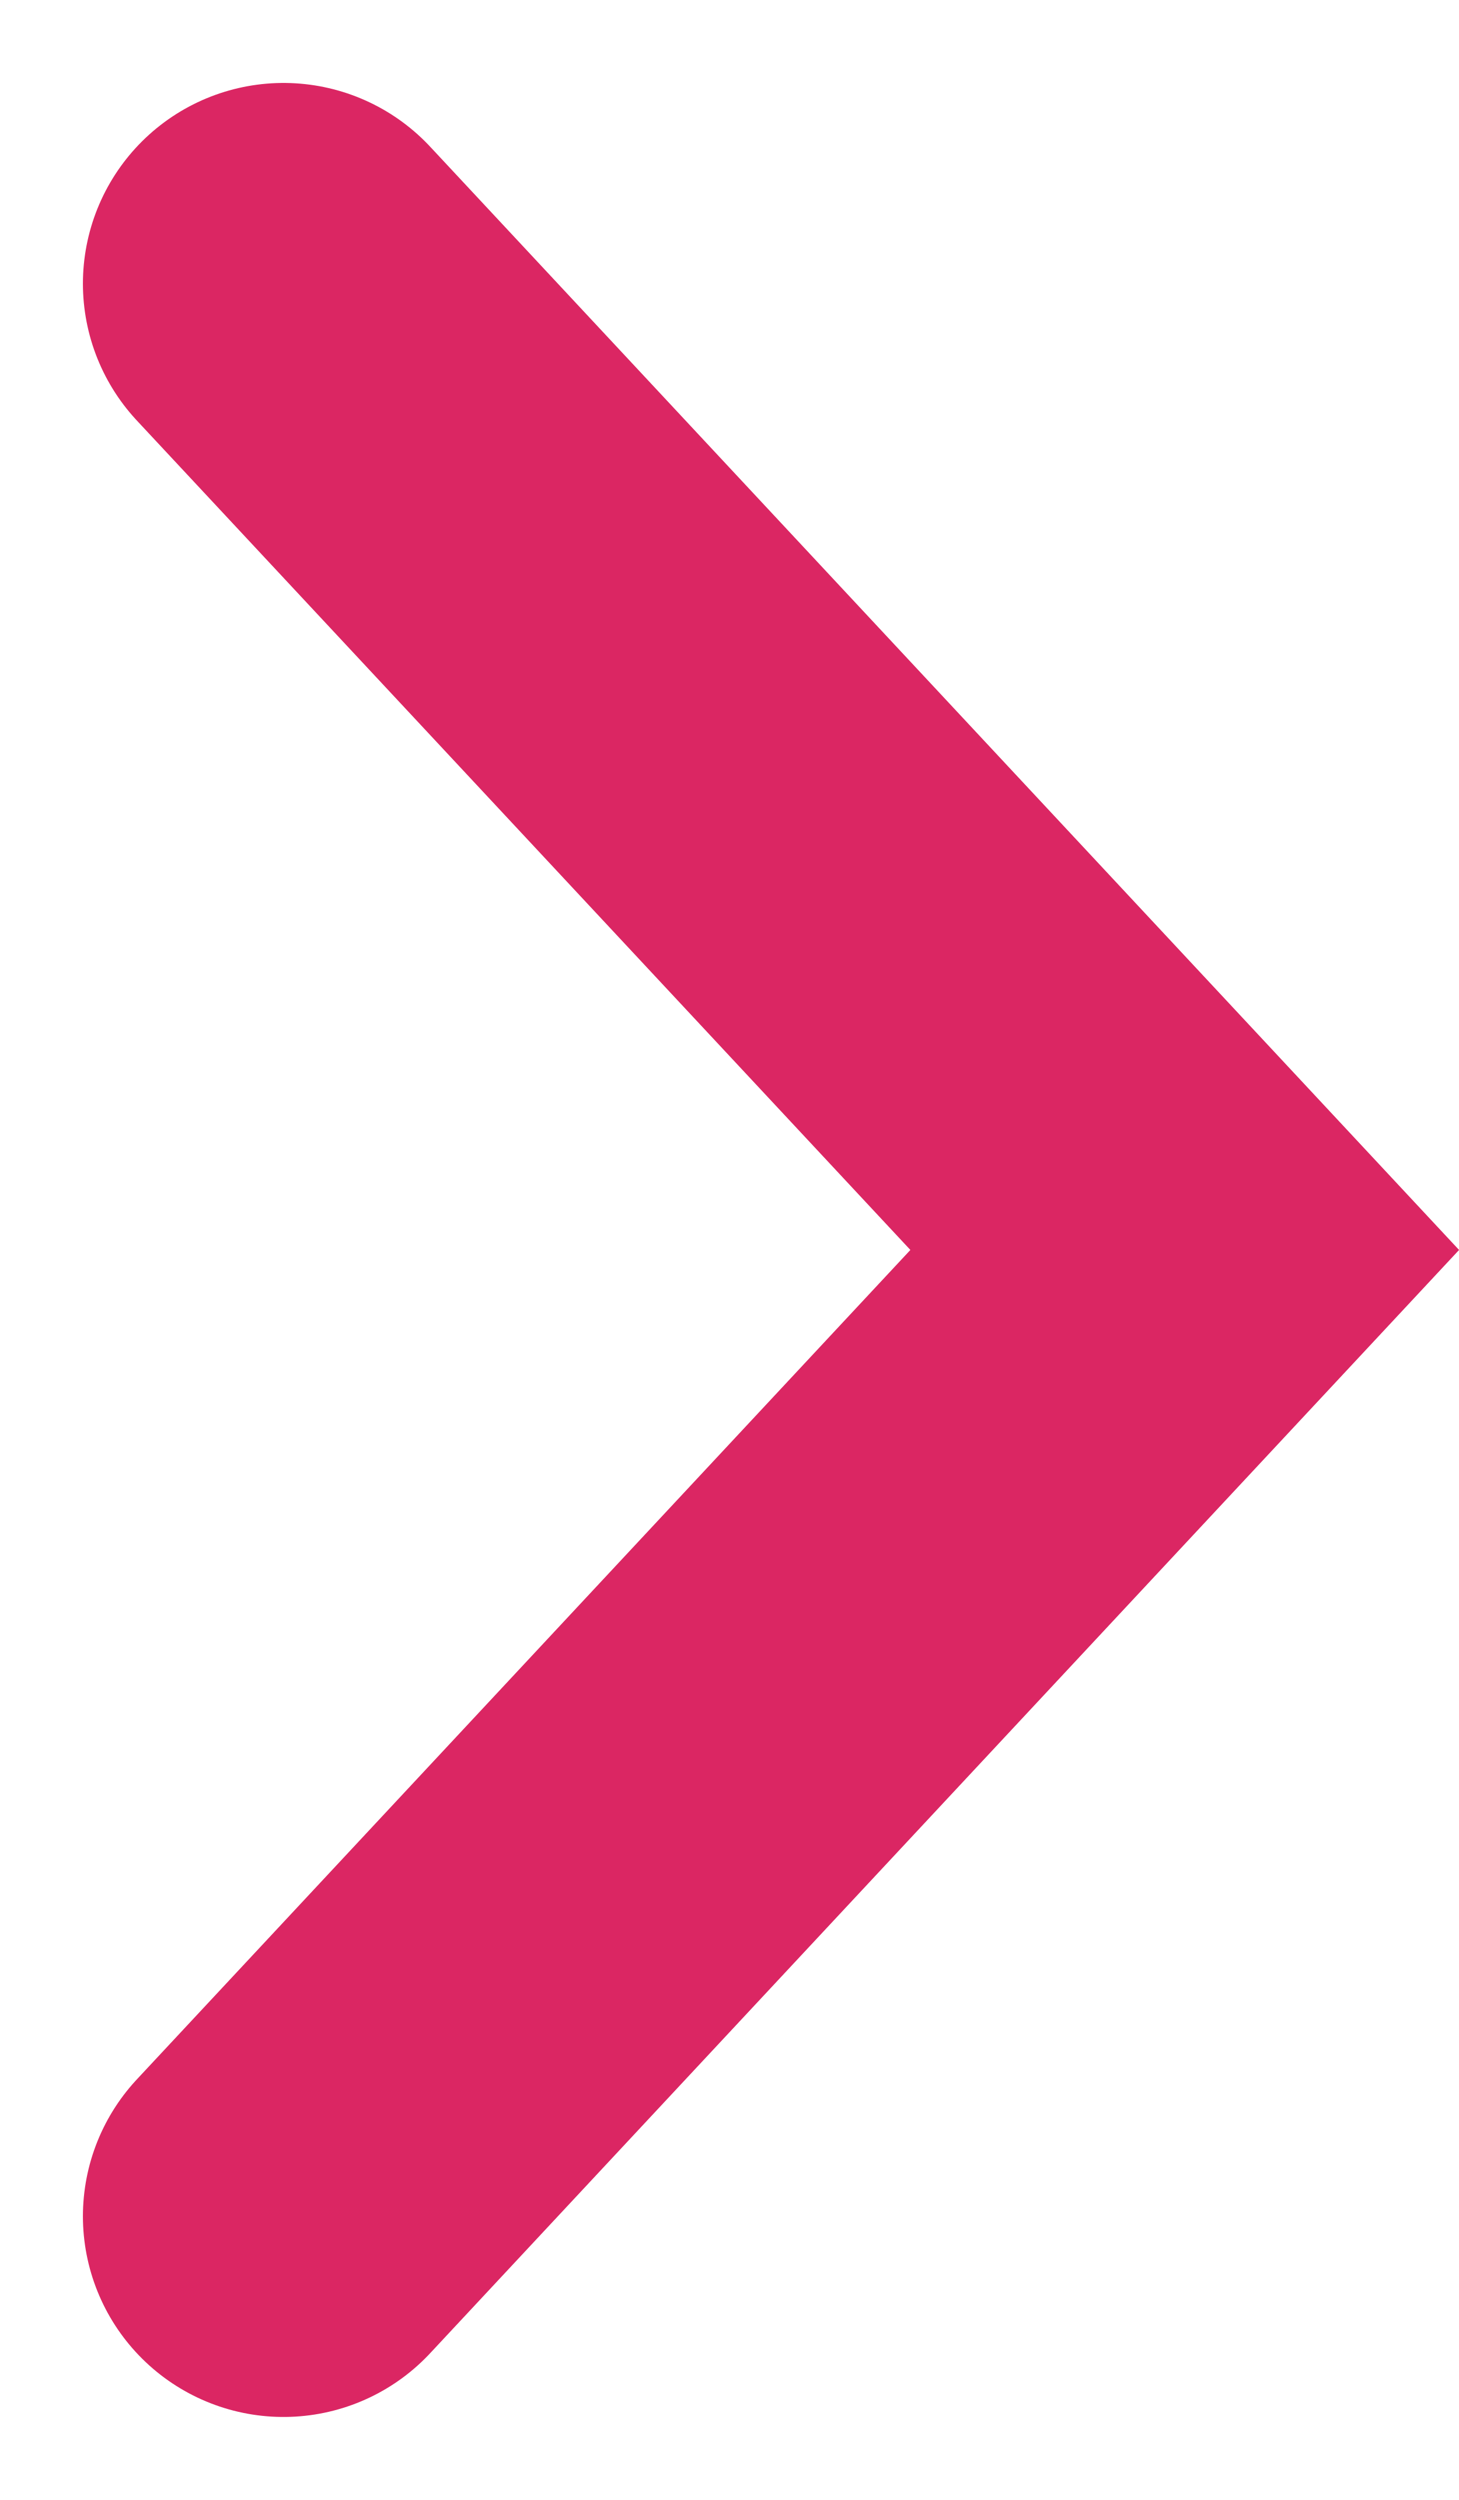 <svg xmlns="http://www.w3.org/2000/svg" width="10.91" height="18.685" viewBox="0 0 10.91 18.685"><path d="M-51.52,10.3l6.739,7.223-6.739,7.223" transform="translate(53.64 -8.18)" fill="none" stroke="#db2663" stroke-linecap="round" stroke-miterlimit="10" stroke-width="3"/></svg>